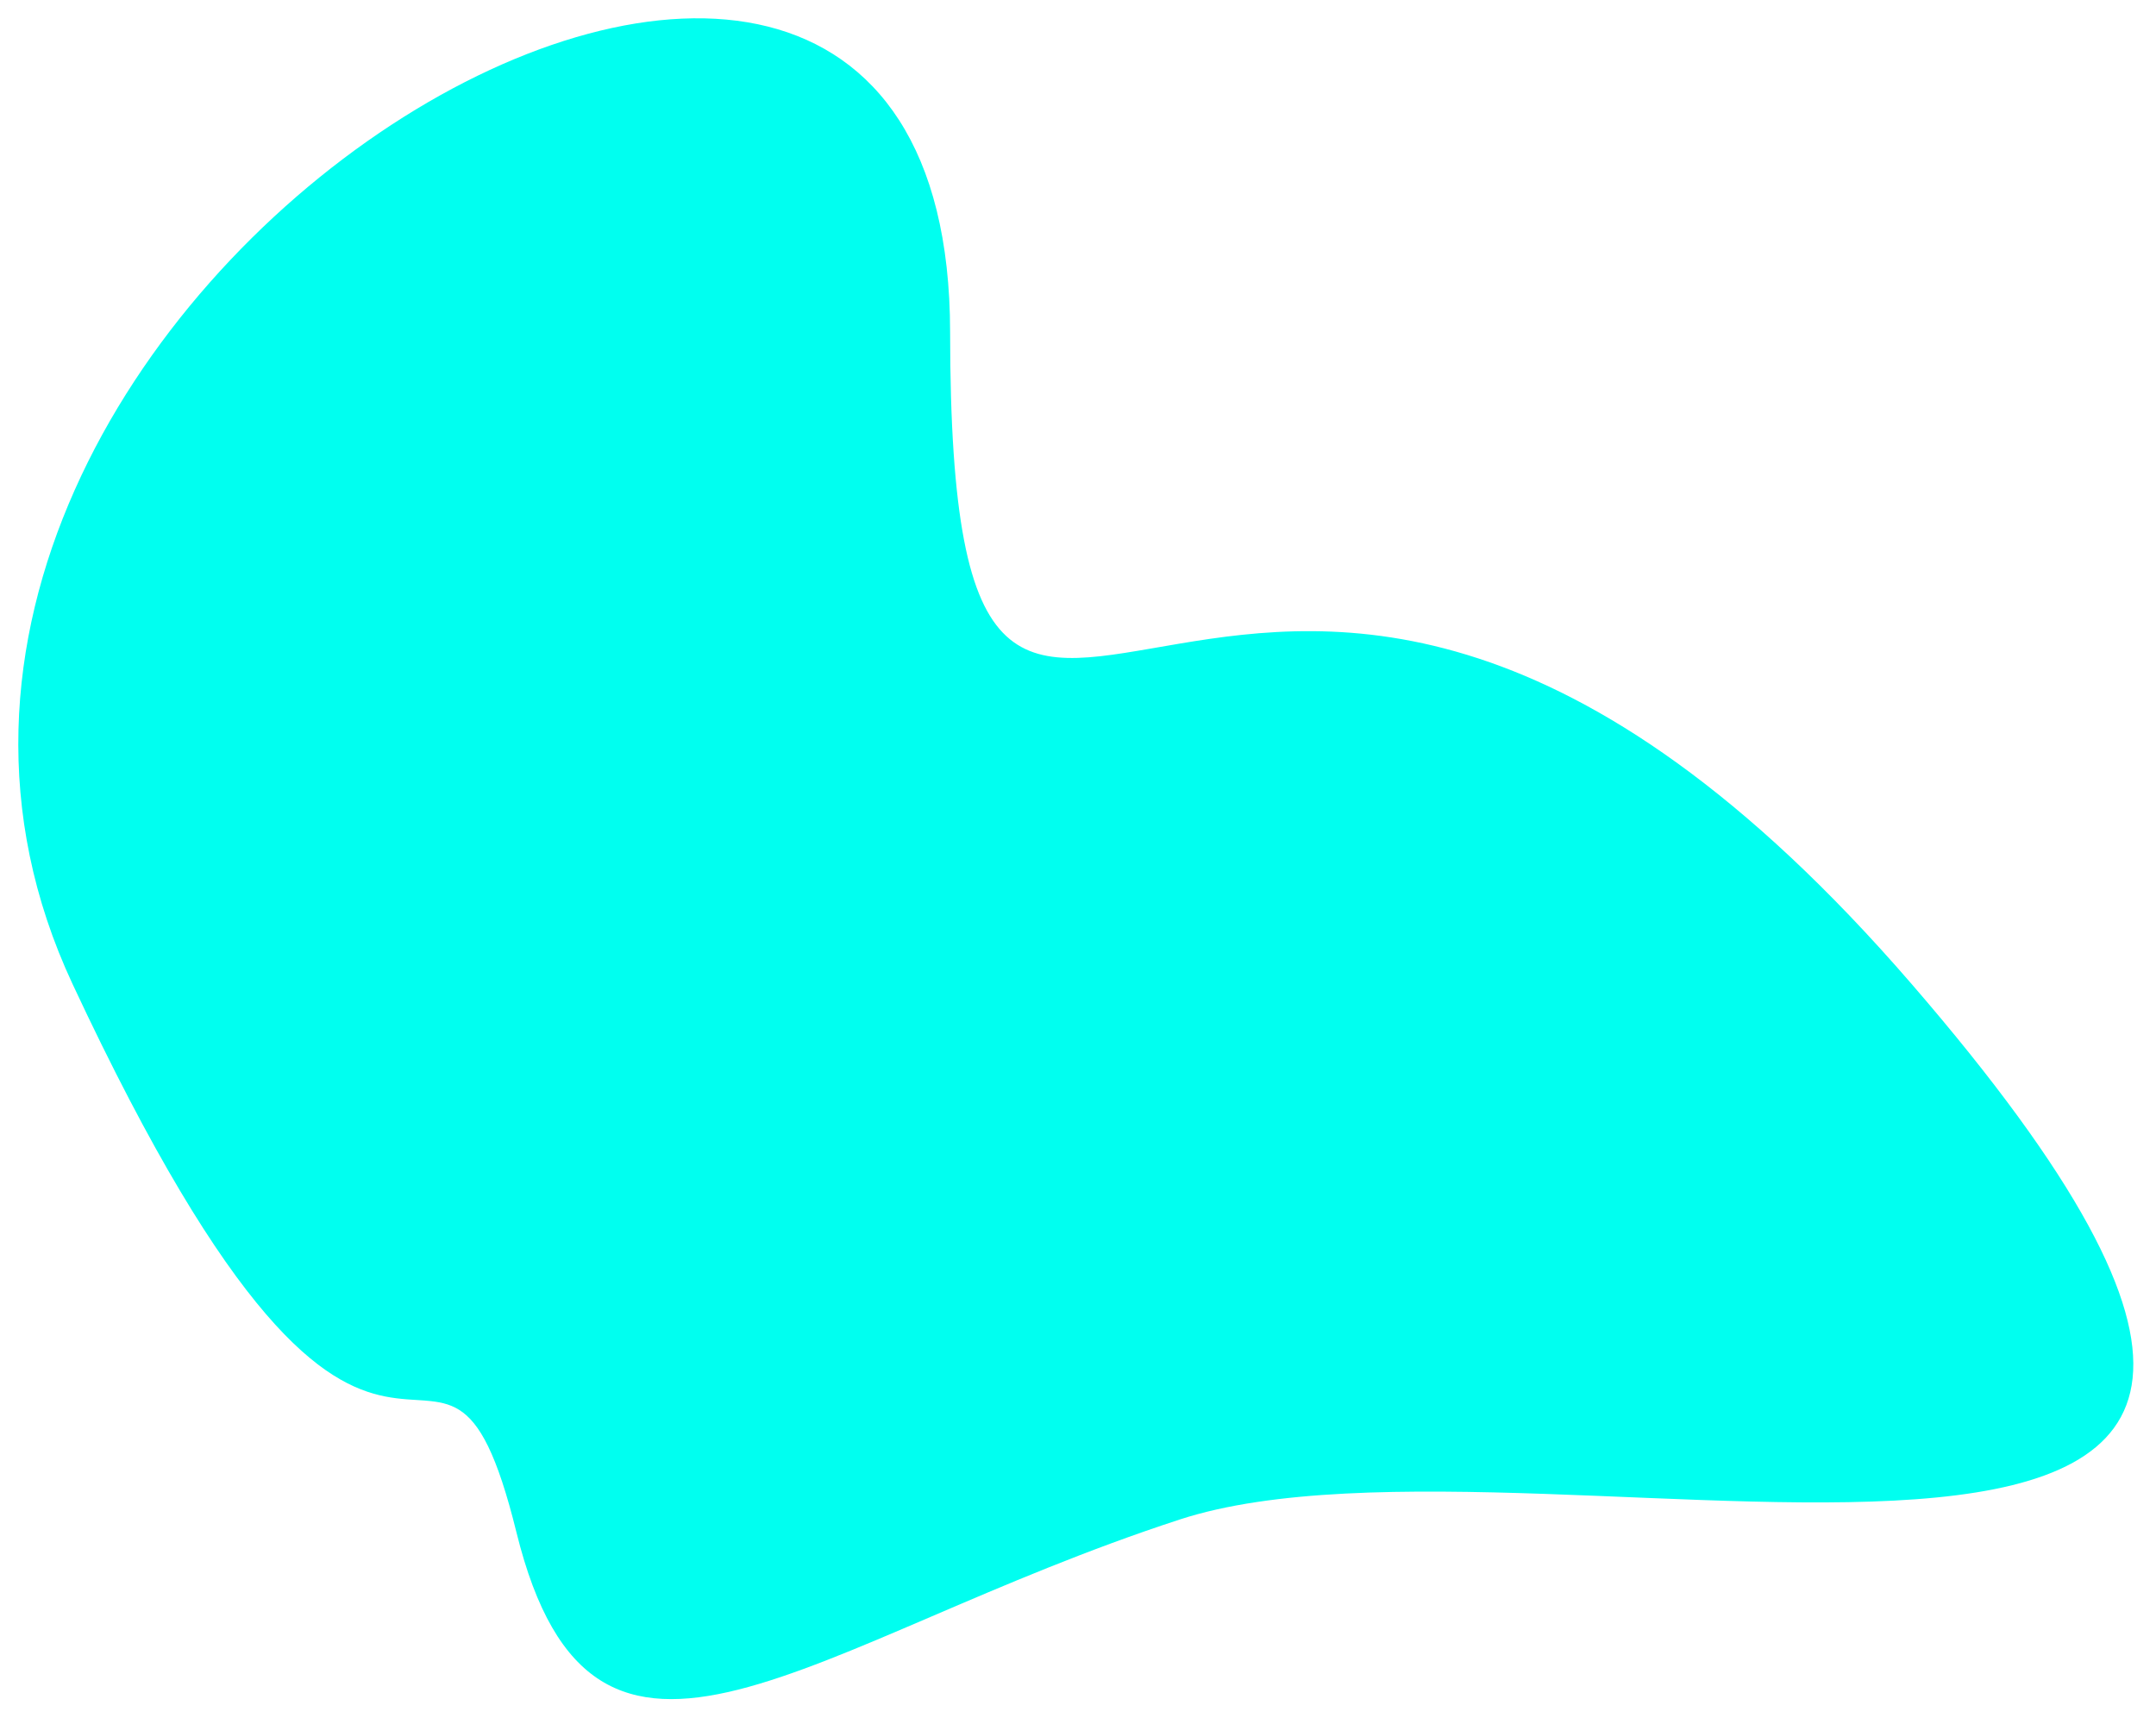 <svg width="472" height="376" viewBox="0 0 472 376" fill="none" xmlns="http://www.w3.org/2000/svg">
<g filter="url(#filter0_d)">
<path d="M418.52 211.432C565.398 381.374 339.582 302.108 258.248 328.644C176.914 355.181 130.123 400.508 113.068 331.466C96.013 262.424 85.869 361.157 15.887 211.423C-54.095 61.689 207.899 -92.801 208.001 68.698C208.102 230.196 271.642 41.491 418.52 211.432Z" fill="#00FFF0"/>
</g>
<defs>
<filter id="filter0_d" x="0" y="0" width="471.042" height="375.965" filterUnits="userSpaceOnUse" color-interpolation-filters="sRGB">
<feFlood flood-opacity="0" result="BackgroundImageFix"/>
<feColorMatrix in="SourceAlpha" type="matrix" values="0 0 0 0 0 0 0 0 0 0 0 0 0 0 0 0 0 0 127 0"/>
<feOffset dy="4"/>
<feGaussianBlur stdDeviation="2"/>
<feColorMatrix type="matrix" values="0 0 0 0 0 0 0 0 0 0 0 0 0 0 0 0 0 0 0.25 0"/>
<feBlend mode="normal" in2="BackgroundImageFix" result="effect1_dropShadow"/>
<feBlend mode="normal" in="SourceGraphic" in2="effect1_dropShadow" result="shape"/>
</filter>
</defs>
</svg>
